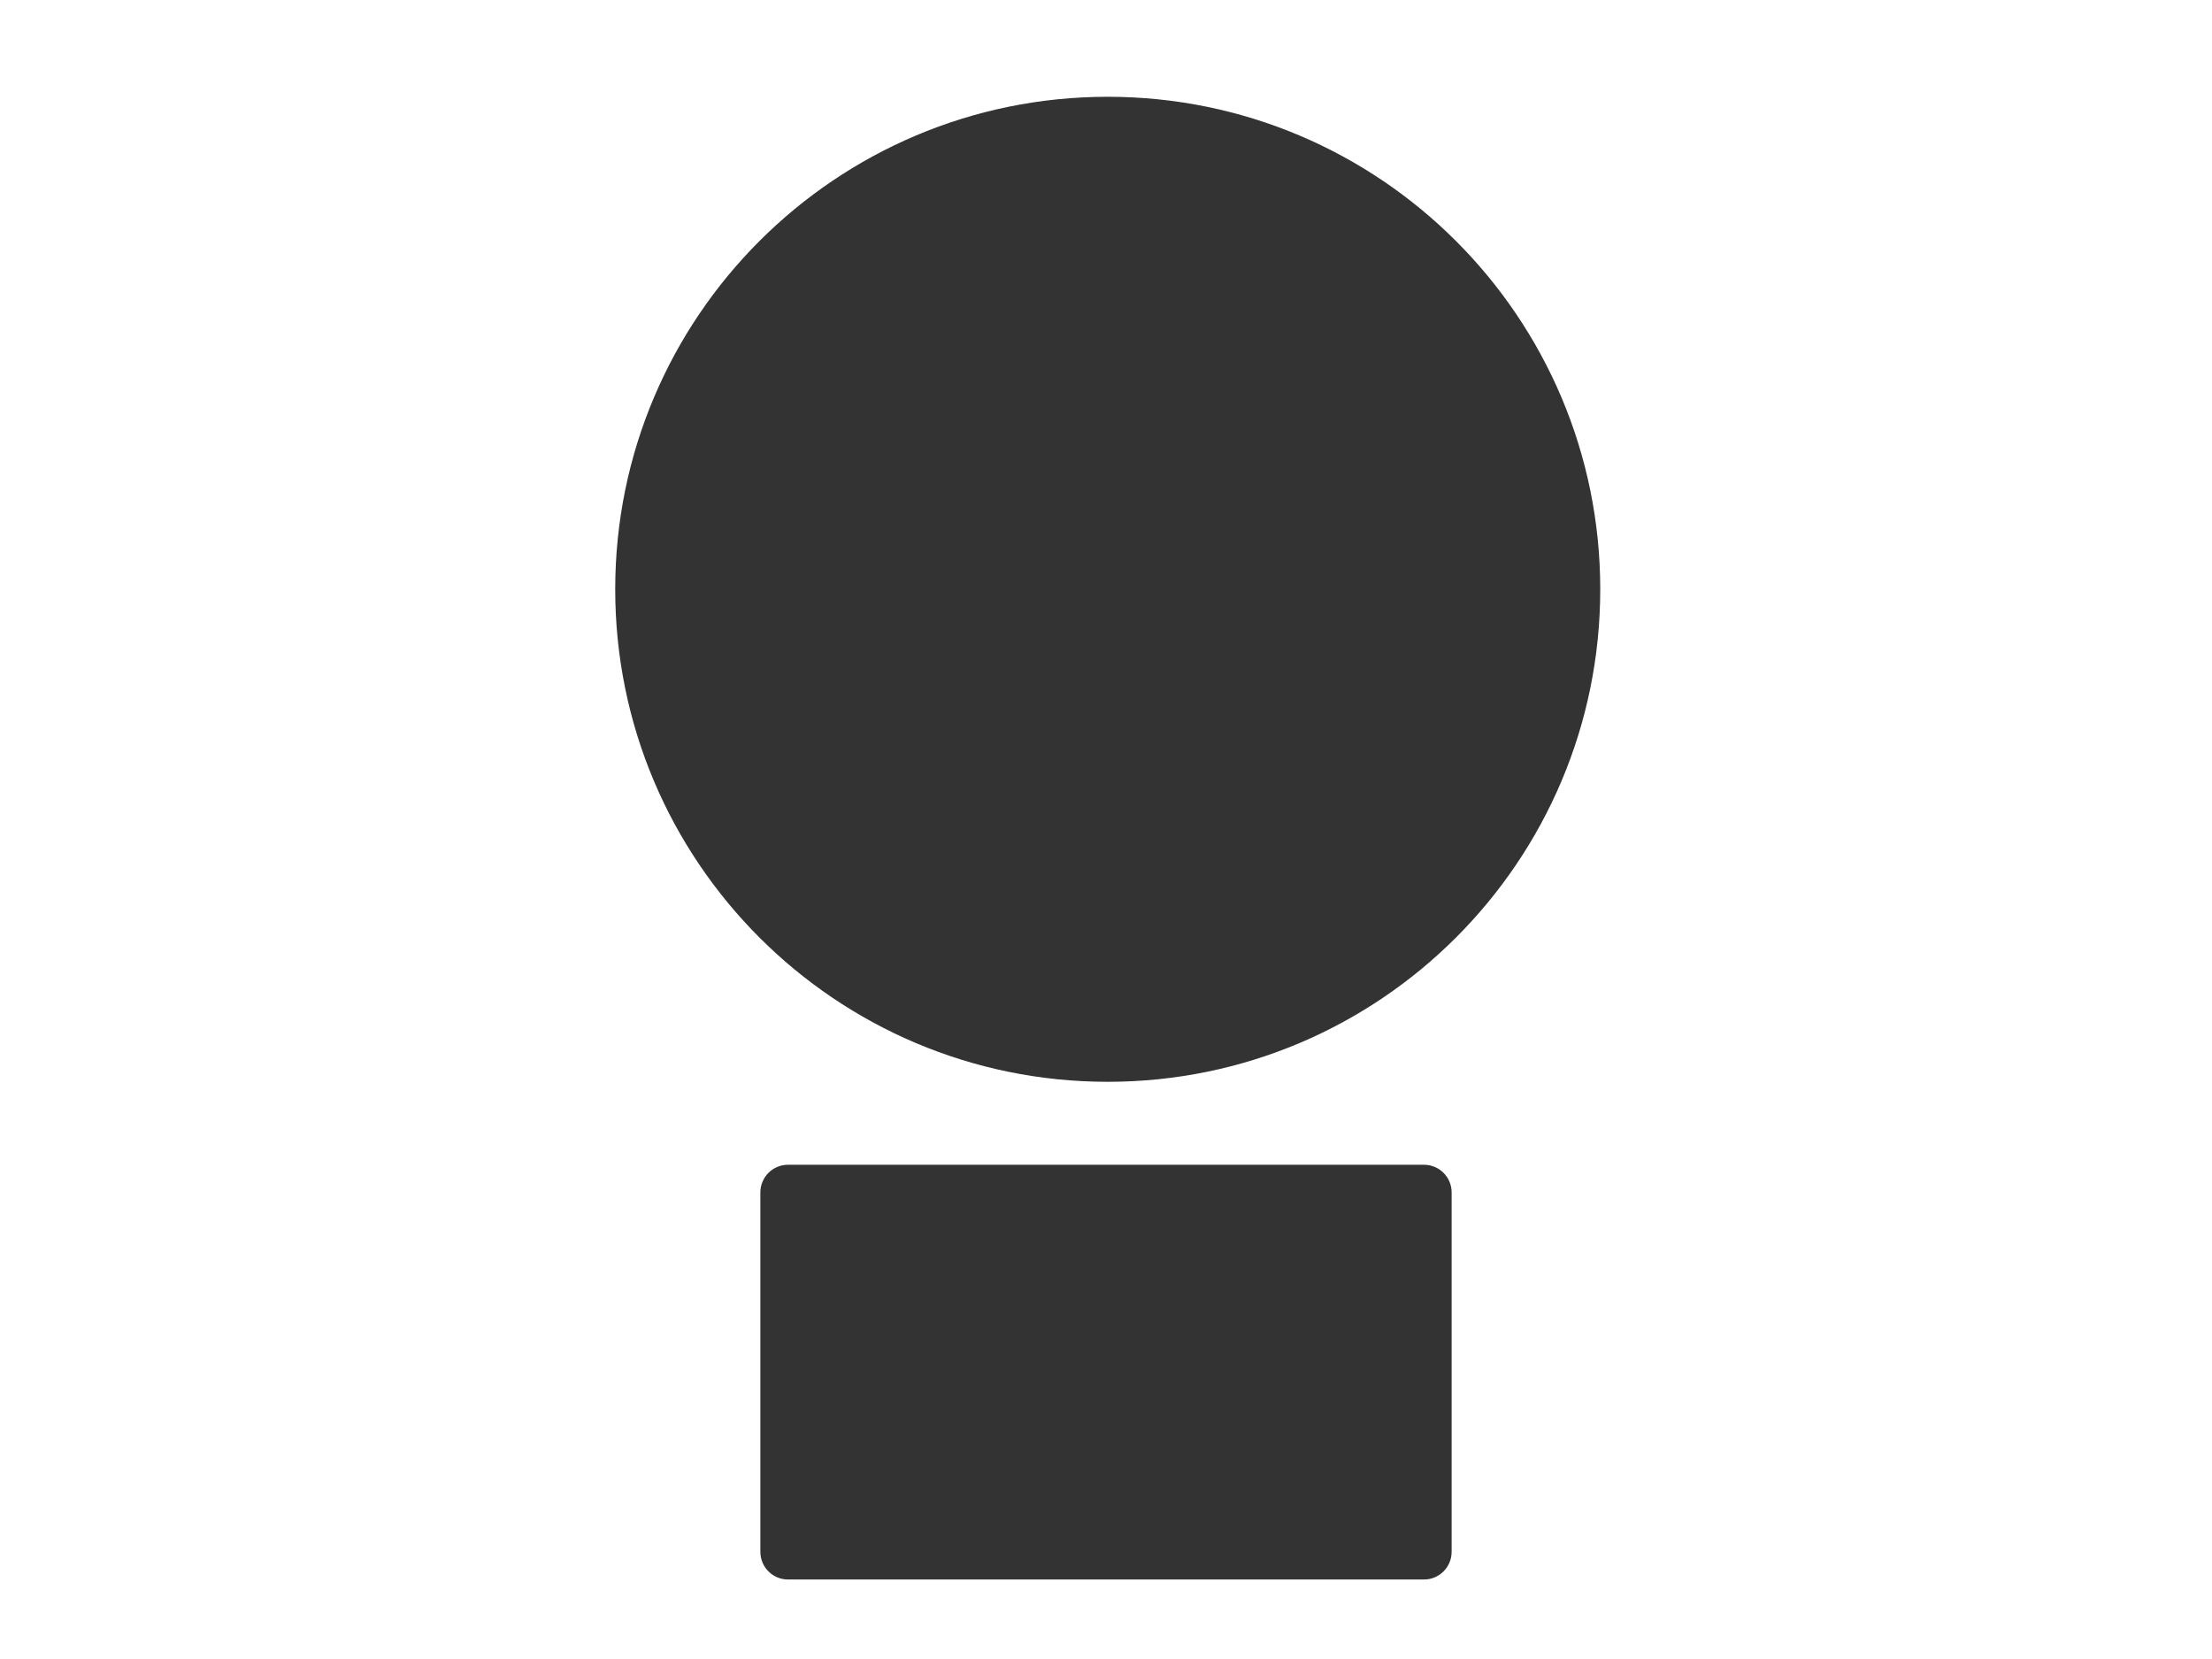 <svg width="640" height="480" viewBox="0 0 640 480" fill="none" xmlns="http://www.w3.org/2000/svg">
<rect x="0" y="0" width="640" height="480" fill="#333333" stroke="none"/>
<path fill-rule="evenodd" clip-rule="evenodd" d="M0 0H640V480H0V0ZM220 345C220 340.582 223.582 337 228 337H412C416.418 337 420 340.582 420 345V449C420 453.418 416.418 457 412 457H228C223.582 457 220 453.418 220 449V345ZM320.5 313C399.201 313 463 249.201 463 170.5C463 91.799 399.201 28 320.5 28C241.799 28 178 91.799 178 170.5C178 249.201 241.799 313 320.5 313Z" fill="white"/>
</svg>
